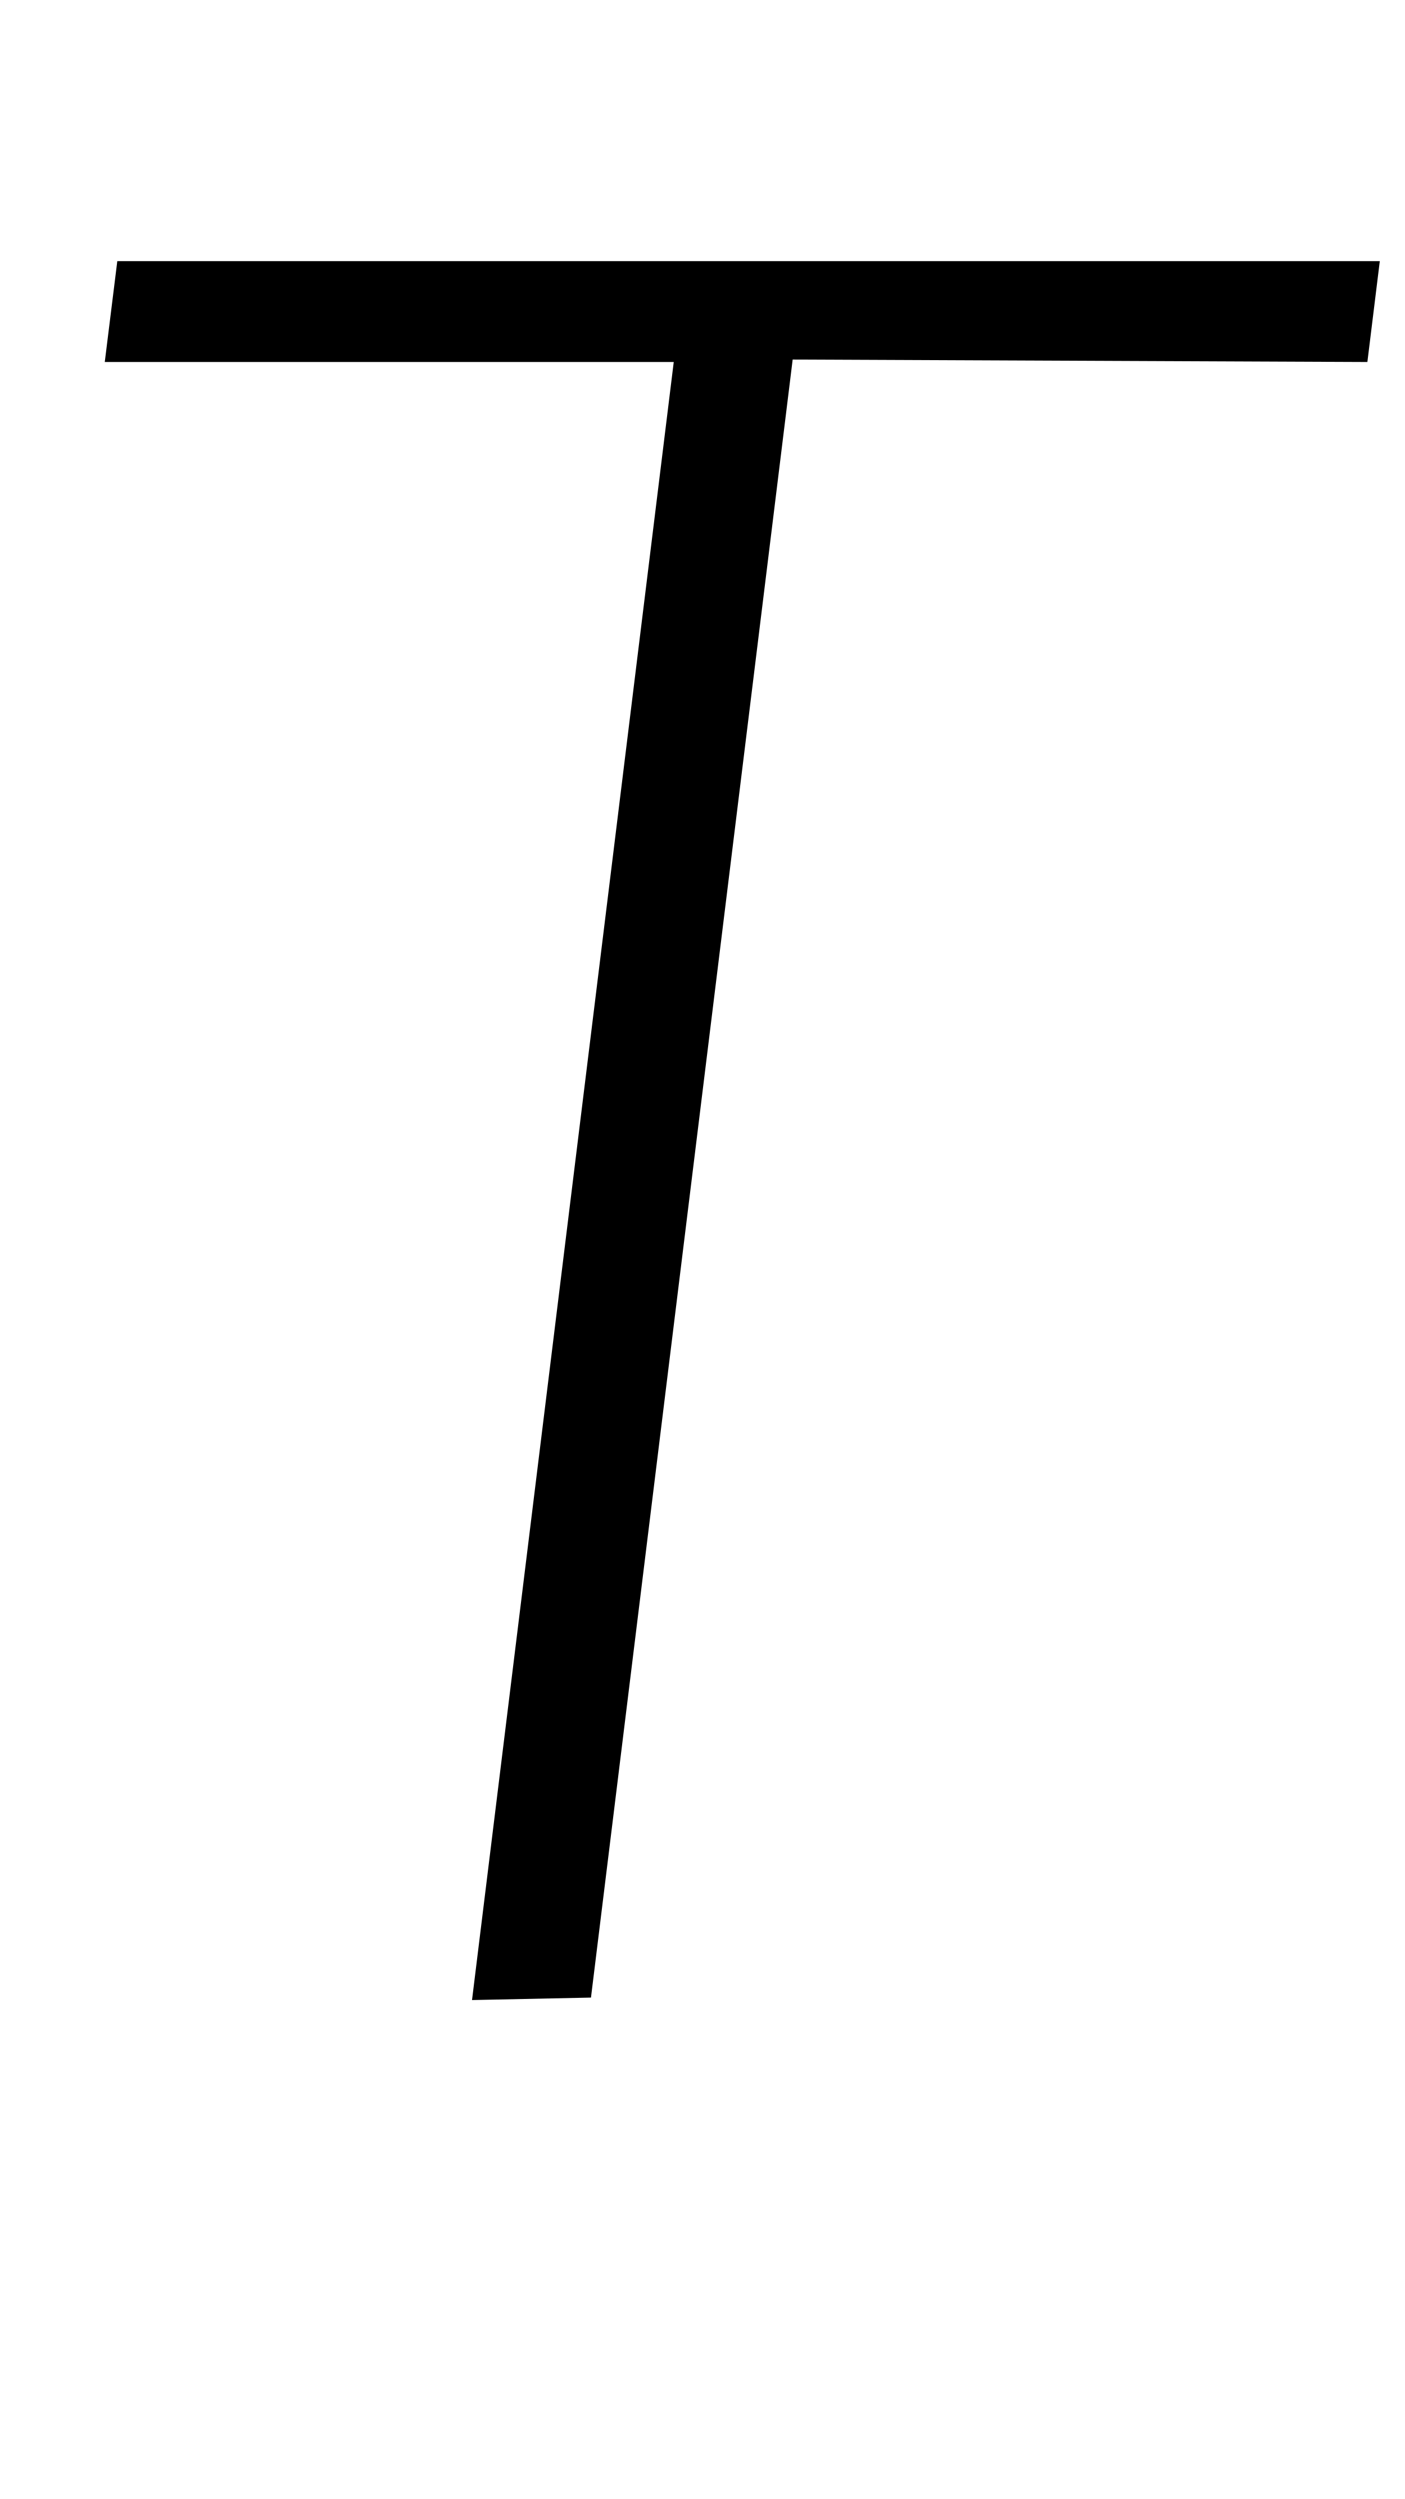 <?xml version="1.0" standalone="no"?>
<!DOCTYPE svg PUBLIC "-//W3C//DTD SVG 1.1//EN" "http://www.w3.org/Graphics/SVG/1.1/DTD/svg11.dtd" >
<svg xmlns="http://www.w3.org/2000/svg" xmlns:xlink="http://www.w3.org/1999/xlink" version="1.1" viewBox="-10 0 562 1000">
  <g transform="matrix(1 0 0 -1 0 800)">
   <path fill="currentColor"
d="M36.92 695.51h504.999l-4.97 -40.36l-229.88 0.99l-80.68 -655.42l-47.58 -0.99l80.69 655.42h-227.59z" />
  </g>

</svg>
